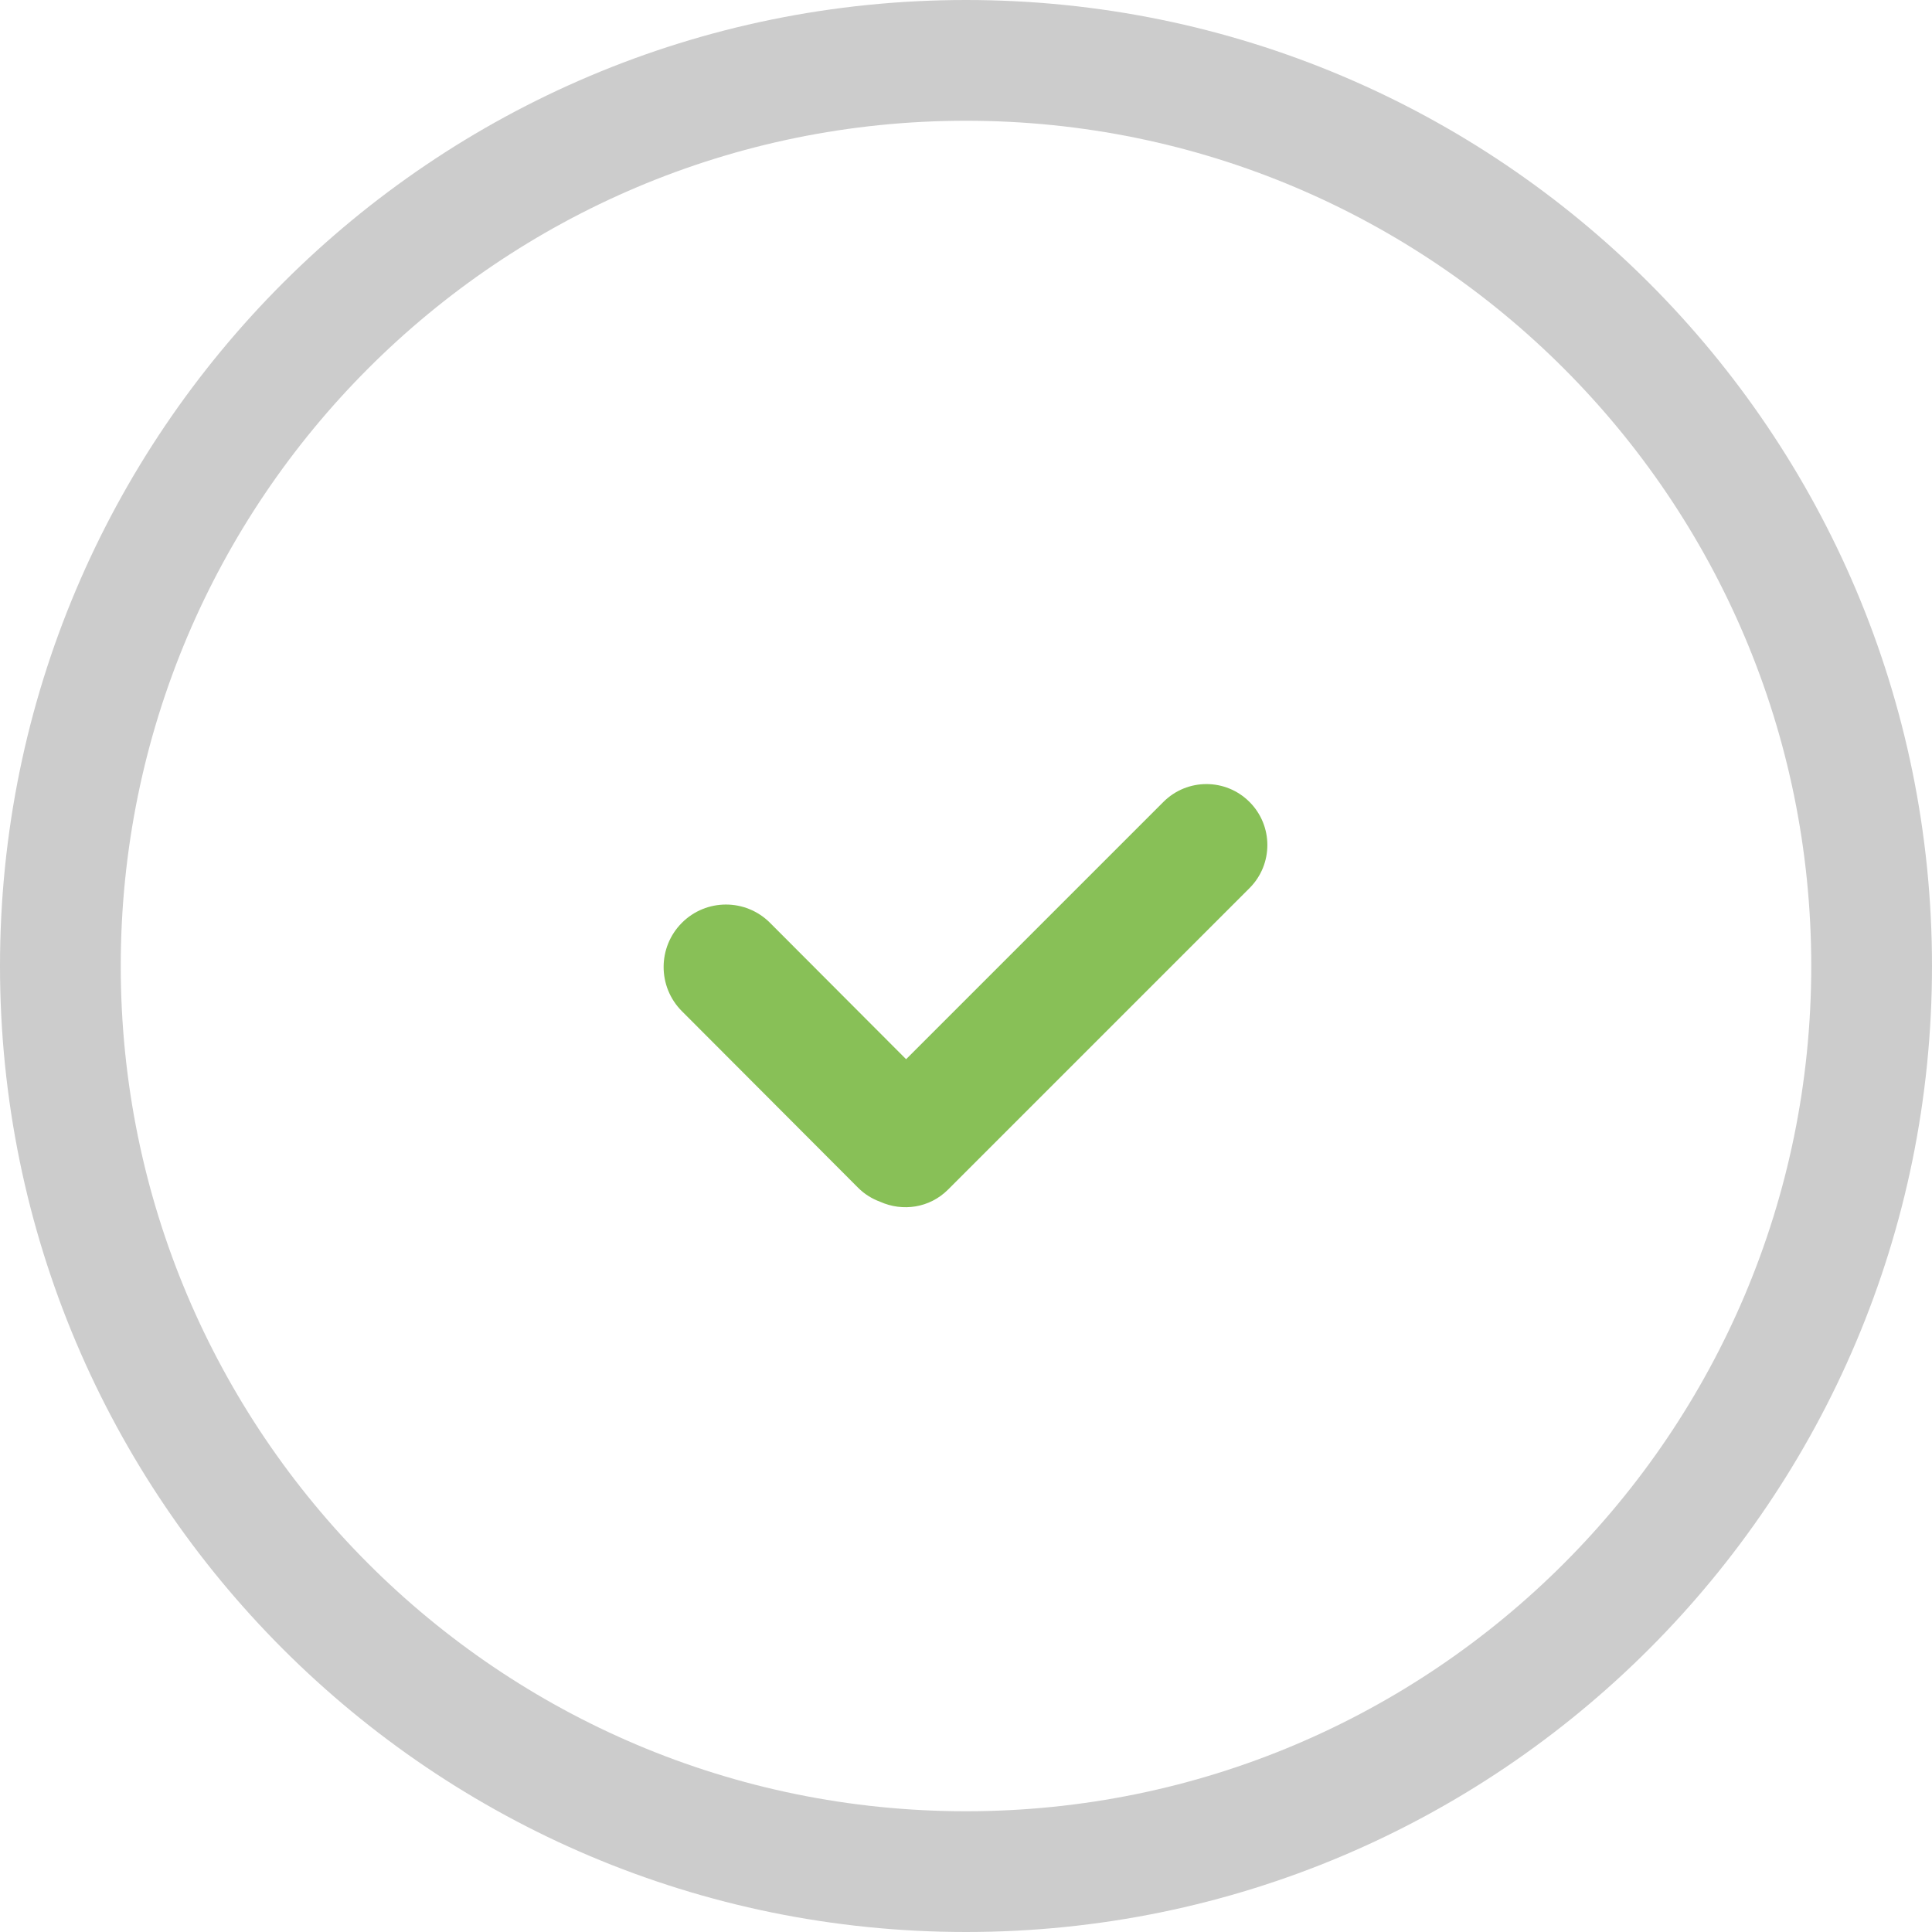<?xml version="1.0" encoding="iso-8859-1"?>
<!-- Generator: Adobe Illustrator 16.0.0, SVG Export Plug-In . SVG Version: 6.00 Build 0)  -->
<!DOCTYPE svg PUBLIC "-//W3C//DTD SVG 1.1//EN" "http://www.w3.org/Graphics/SVG/1.1/DTD/svg11.dtd">
<svg version="1.1" id="Layer_1" xmlns="http://www.w3.org/2000/svg" xmlns:xlink="http://www.w3.org/1999/xlink" x="0px" y="0px"
	 width="32px" height="32px" viewBox="0 0 32 32" style="enable-background:new 0 0 32 32;" xml:space="preserve">
<g id="Elipse_49_">
	<g>
		<path style="fill-rule:evenodd;clip-rule:evenodd;fill:#CCCCCC;" d="M16,0C7.164,0,0,7.163,0,16c0,8.836,7.164,16,16,16
			s16-7.164,16-16C32,7.163,24.836,0,16,0z M16,30C8.268,30,2,23.732,2,16C2,8.269,8.268,2,16,2s14,6.269,14,14
			C30,23.732,23.732,30,16,30z"/>
	</g>
</g>
<g id="Ok_1_">
	<g>
		<path style="fill-rule:evenodd;clip-rule:evenodd;fill:#88C057;" d="M20.696,13.283c-0.394-0.395-1.033-0.395-1.427,0
			l-4.261,4.261l-2.254-2.259c-0.403-0.404-1.057-0.404-1.46,0c-0.403,0.404-0.403,1.059,0,1.463l2.92,2.926
			c0.106,0.106,0.231,0.182,0.364,0.231c0.371,0.167,0.819,0.104,1.124-0.201l4.994-4.994C21.09,14.316,21.09,13.677,20.696,13.283z
			"/>
	</g>
</g>
<g>
</g>
<g>
</g>
<g>
</g>
<g>
</g>
<g>
</g>
<g>
</g>
<g>
</g>
<g>
</g>
<g>
</g>
<g>
</g>
<g>
</g>
<g>
</g>
<g>
</g>
<g>
</g>
<g>
</g>
</svg>

